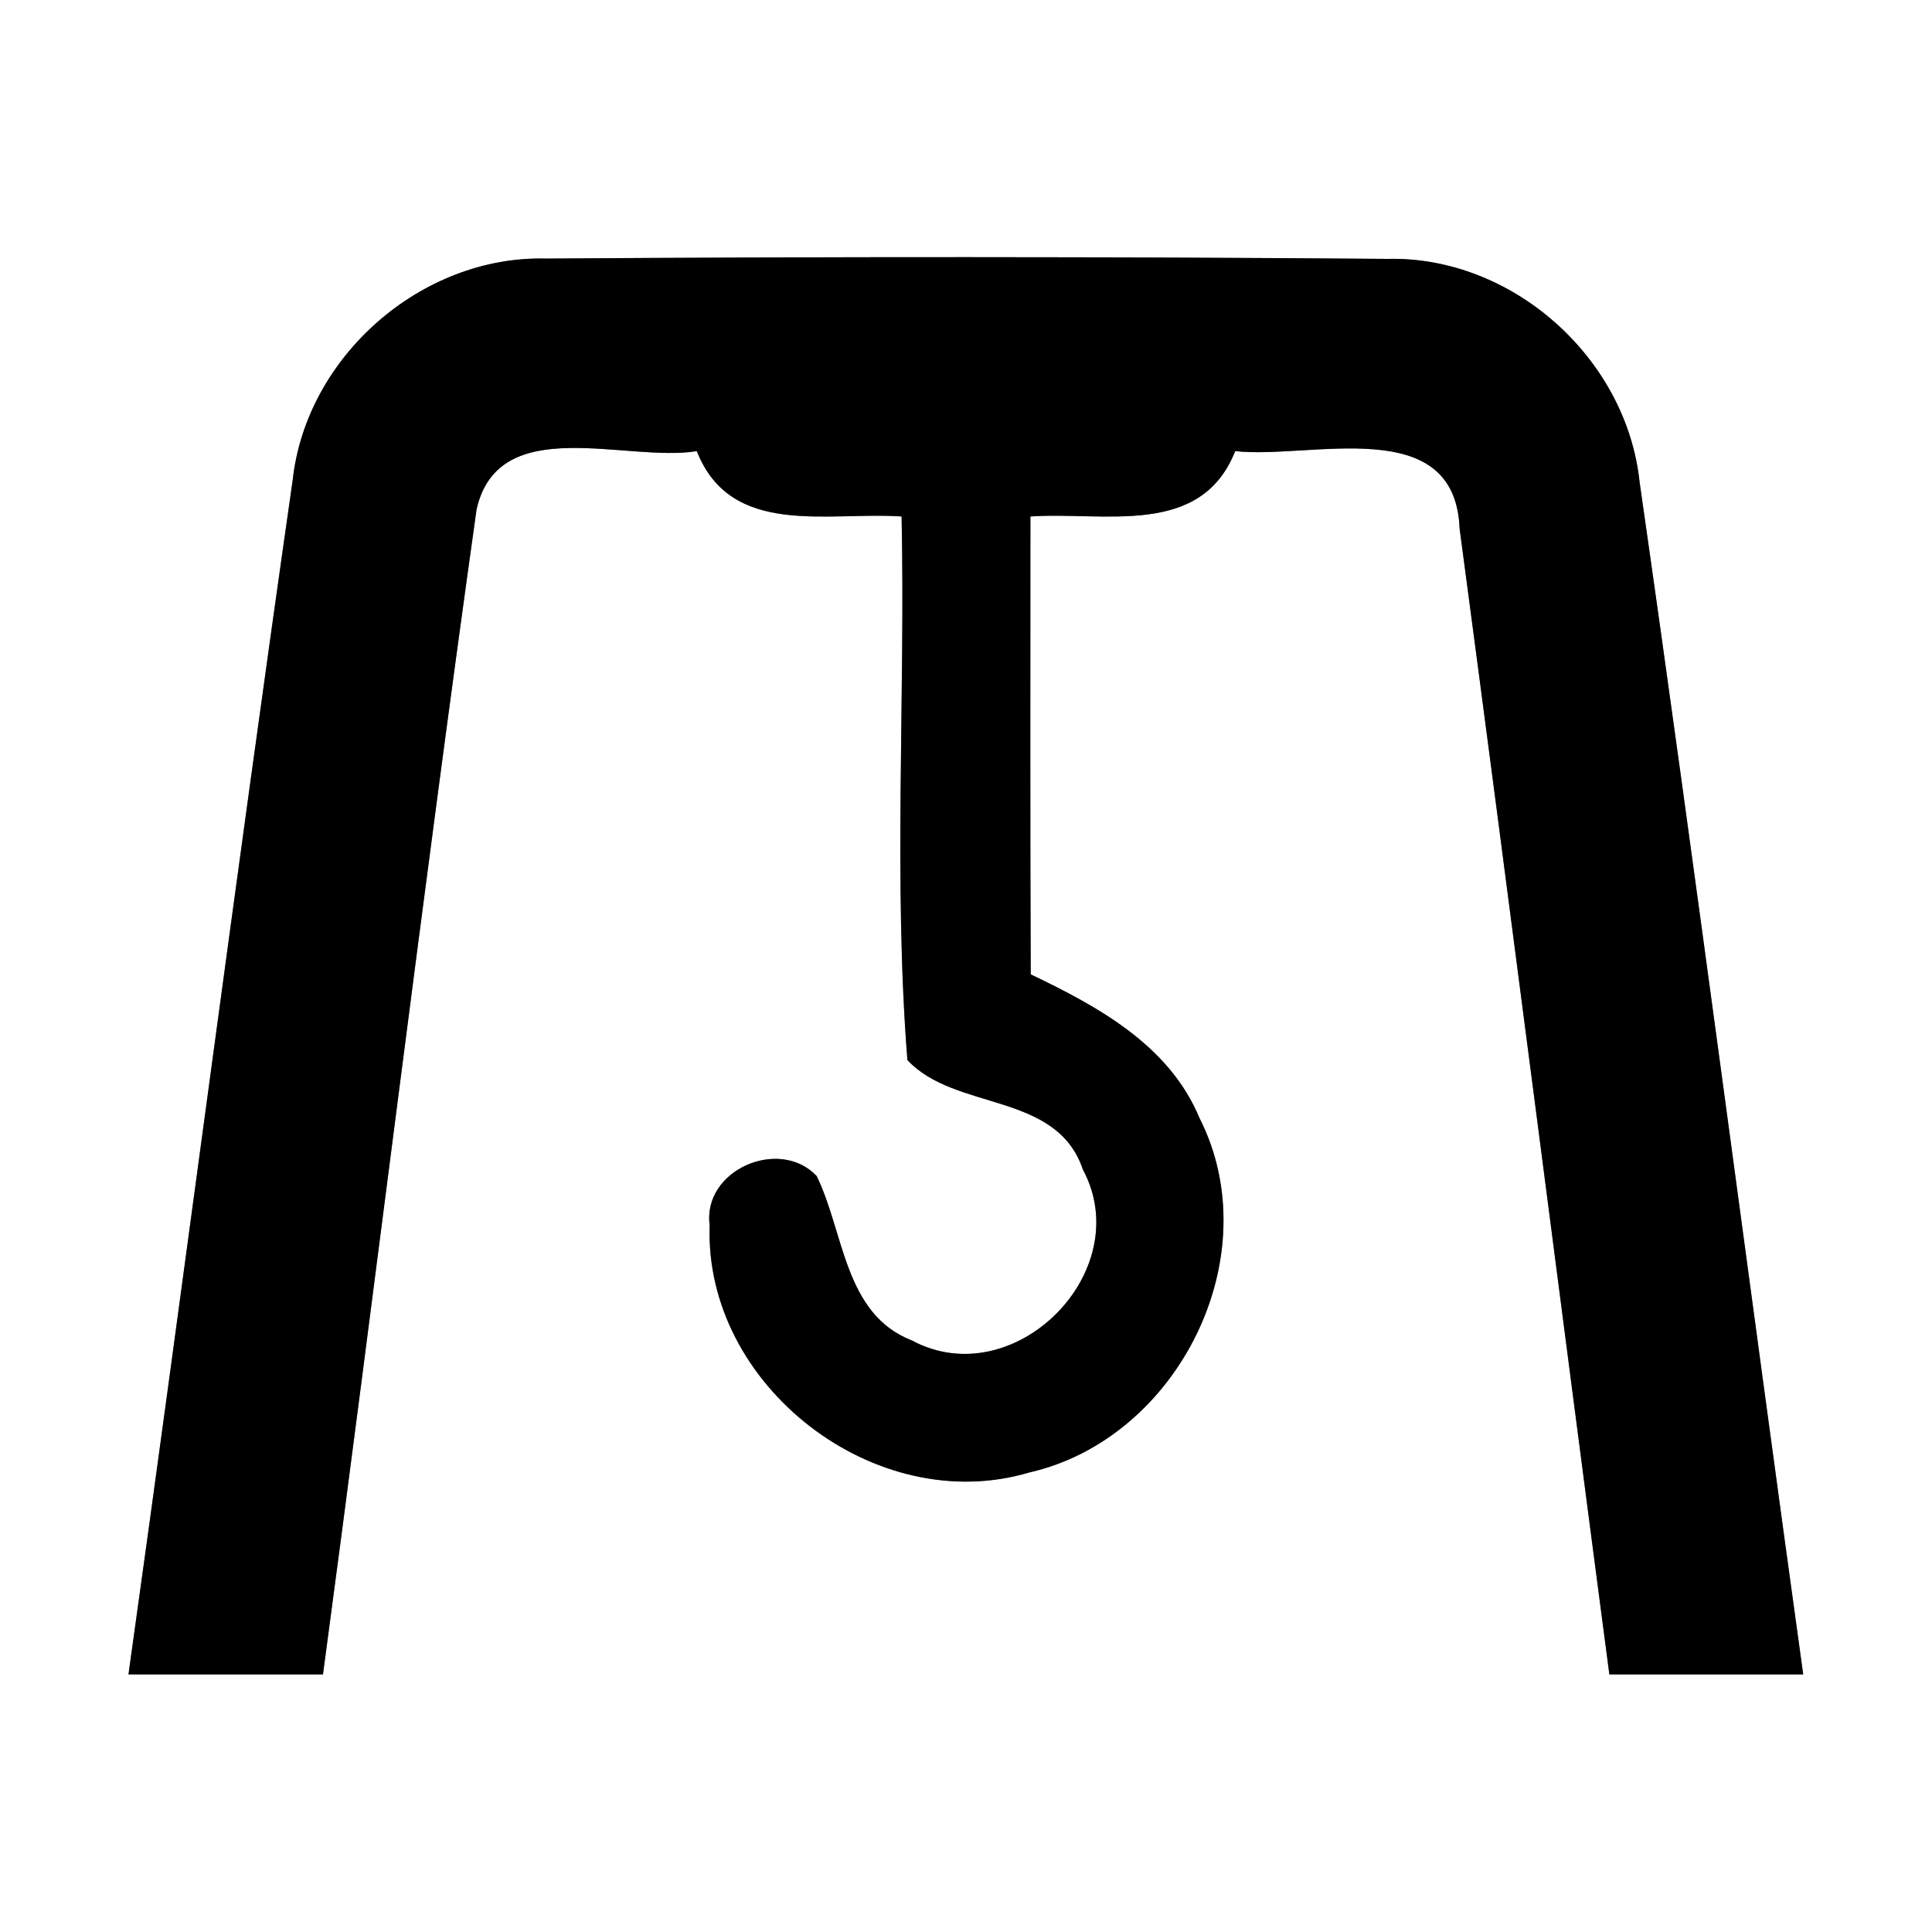 <?xml version="1.0" encoding="UTF-8" ?>
<!DOCTYPE svg PUBLIC "-//W3C//DTD SVG 1.1//EN" "http://www.w3.org/Graphics/SVG/1.1/DTD/svg11.dtd">
<svg width="60pt" height="60pt" viewBox="0 0 60 60" version="1.1" xmlns="http://www.w3.org/2000/svg">
<rect x="0" y="0" width="60" height="60" fill="#808080" stroke="none"/>
<g id="#ffffffff">
<path fill="#ffffff" opacity="1.00" d=" M 0.00 0.00 L 60.00 0.00 L 60.00 60.00 L 0.00 60.00 L 0.00 0.00 M 9.09 14.91 C 7.32 27.26 5.72 39.64 3.99 52.00 C 6.01 52.00 8.02 52.00 10.03 52.00 C 11.65 39.94 13.11 27.86 14.80 15.82 C 15.48 12.79 19.45 14.37 21.64 14.01 C 22.70 16.71 25.71 15.88 28.00 16.04 C 28.12 21.66 27.74 27.31 28.18 32.92 C 29.67 34.52 32.81 33.89 33.63 36.32 C 35.33 39.49 31.49 43.33 28.32 41.63 C 26.21 40.81 26.22 38.27 25.36 36.52 C 24.20 35.30 21.81 36.34 22.04 38.05 C 21.86 43.02 27.18 47.15 31.96 45.73 C 36.59 44.68 39.43 39.01 37.25 34.72 C 36.31 32.46 34.10 31.26 32.01 30.26 C 31.99 25.52 32.00 20.78 32.00 16.04 C 34.29 15.88 37.29 16.71 38.36 14.01 C 40.71 14.27 45.19 12.80 45.33 16.42 C 46.91 28.27 48.42 40.14 49.98 52.00 C 51.99 52.00 53.99 52.00 56.00 52.00 C 54.29 39.66 52.69 27.31 50.92 14.98 C 50.52 11.13 46.98 7.95 43.09 8.04 C 34.38 7.97 25.67 7.97 16.96 8.03 C 13.09 7.93 9.51 11.07 9.09 14.91 Z" />
</g>
<g id="#000000ff">
<path fill="#000000" opacity="1.00" d=" M 9.09 14.91 C 9.51 11.07 13.09 7.93 16.96 8.03 C 25.67 7.97 34.38 7.97 43.09 8.04 C 46.98 7.95 50.52 11.13 50.92 14.98 C 52.69 27.31 54.29 39.66 56.00 52.00 C 53.99 52.00 51.99 52.00 49.98 52.00 C 48.42 40.14 46.91 28.27 45.33 16.42 C 45.19 12.80 40.71 14.27 38.36 14.01 C 37.29 16.71 34.29 15.88 32.00 16.04 C 32.00 20.78 31.99 25.52 32.01 30.26 C 34.10 31.26 36.31 32.46 37.25 34.72 C 39.43 39.01 36.59 44.68 31.96 45.73 C 27.18 47.15 21.86 43.02 22.04 38.05 C 21.81 36.34 24.20 35.30 25.36 36.52 C 26.22 38.27 26.21 40.81 28.32 41.63 C 31.49 43.33 35.33 39.49 33.63 36.32 C 32.81 33.89 29.67 34.52 28.18 32.92 C 27.74 27.31 28.12 21.66 28.00 16.04 C 25.71 15.88 22.70 16.71 21.64 14.01 C 19.45 14.37 15.48 12.79 14.80 15.82 C 13.11 27.86 11.65 39.94 10.03 52.00 C 8.02 52.00 6.01 52.00 3.99 52.00 C 5.72 39.64 7.32 27.26 9.09 14.91 Z" />
</g>
</svg>
